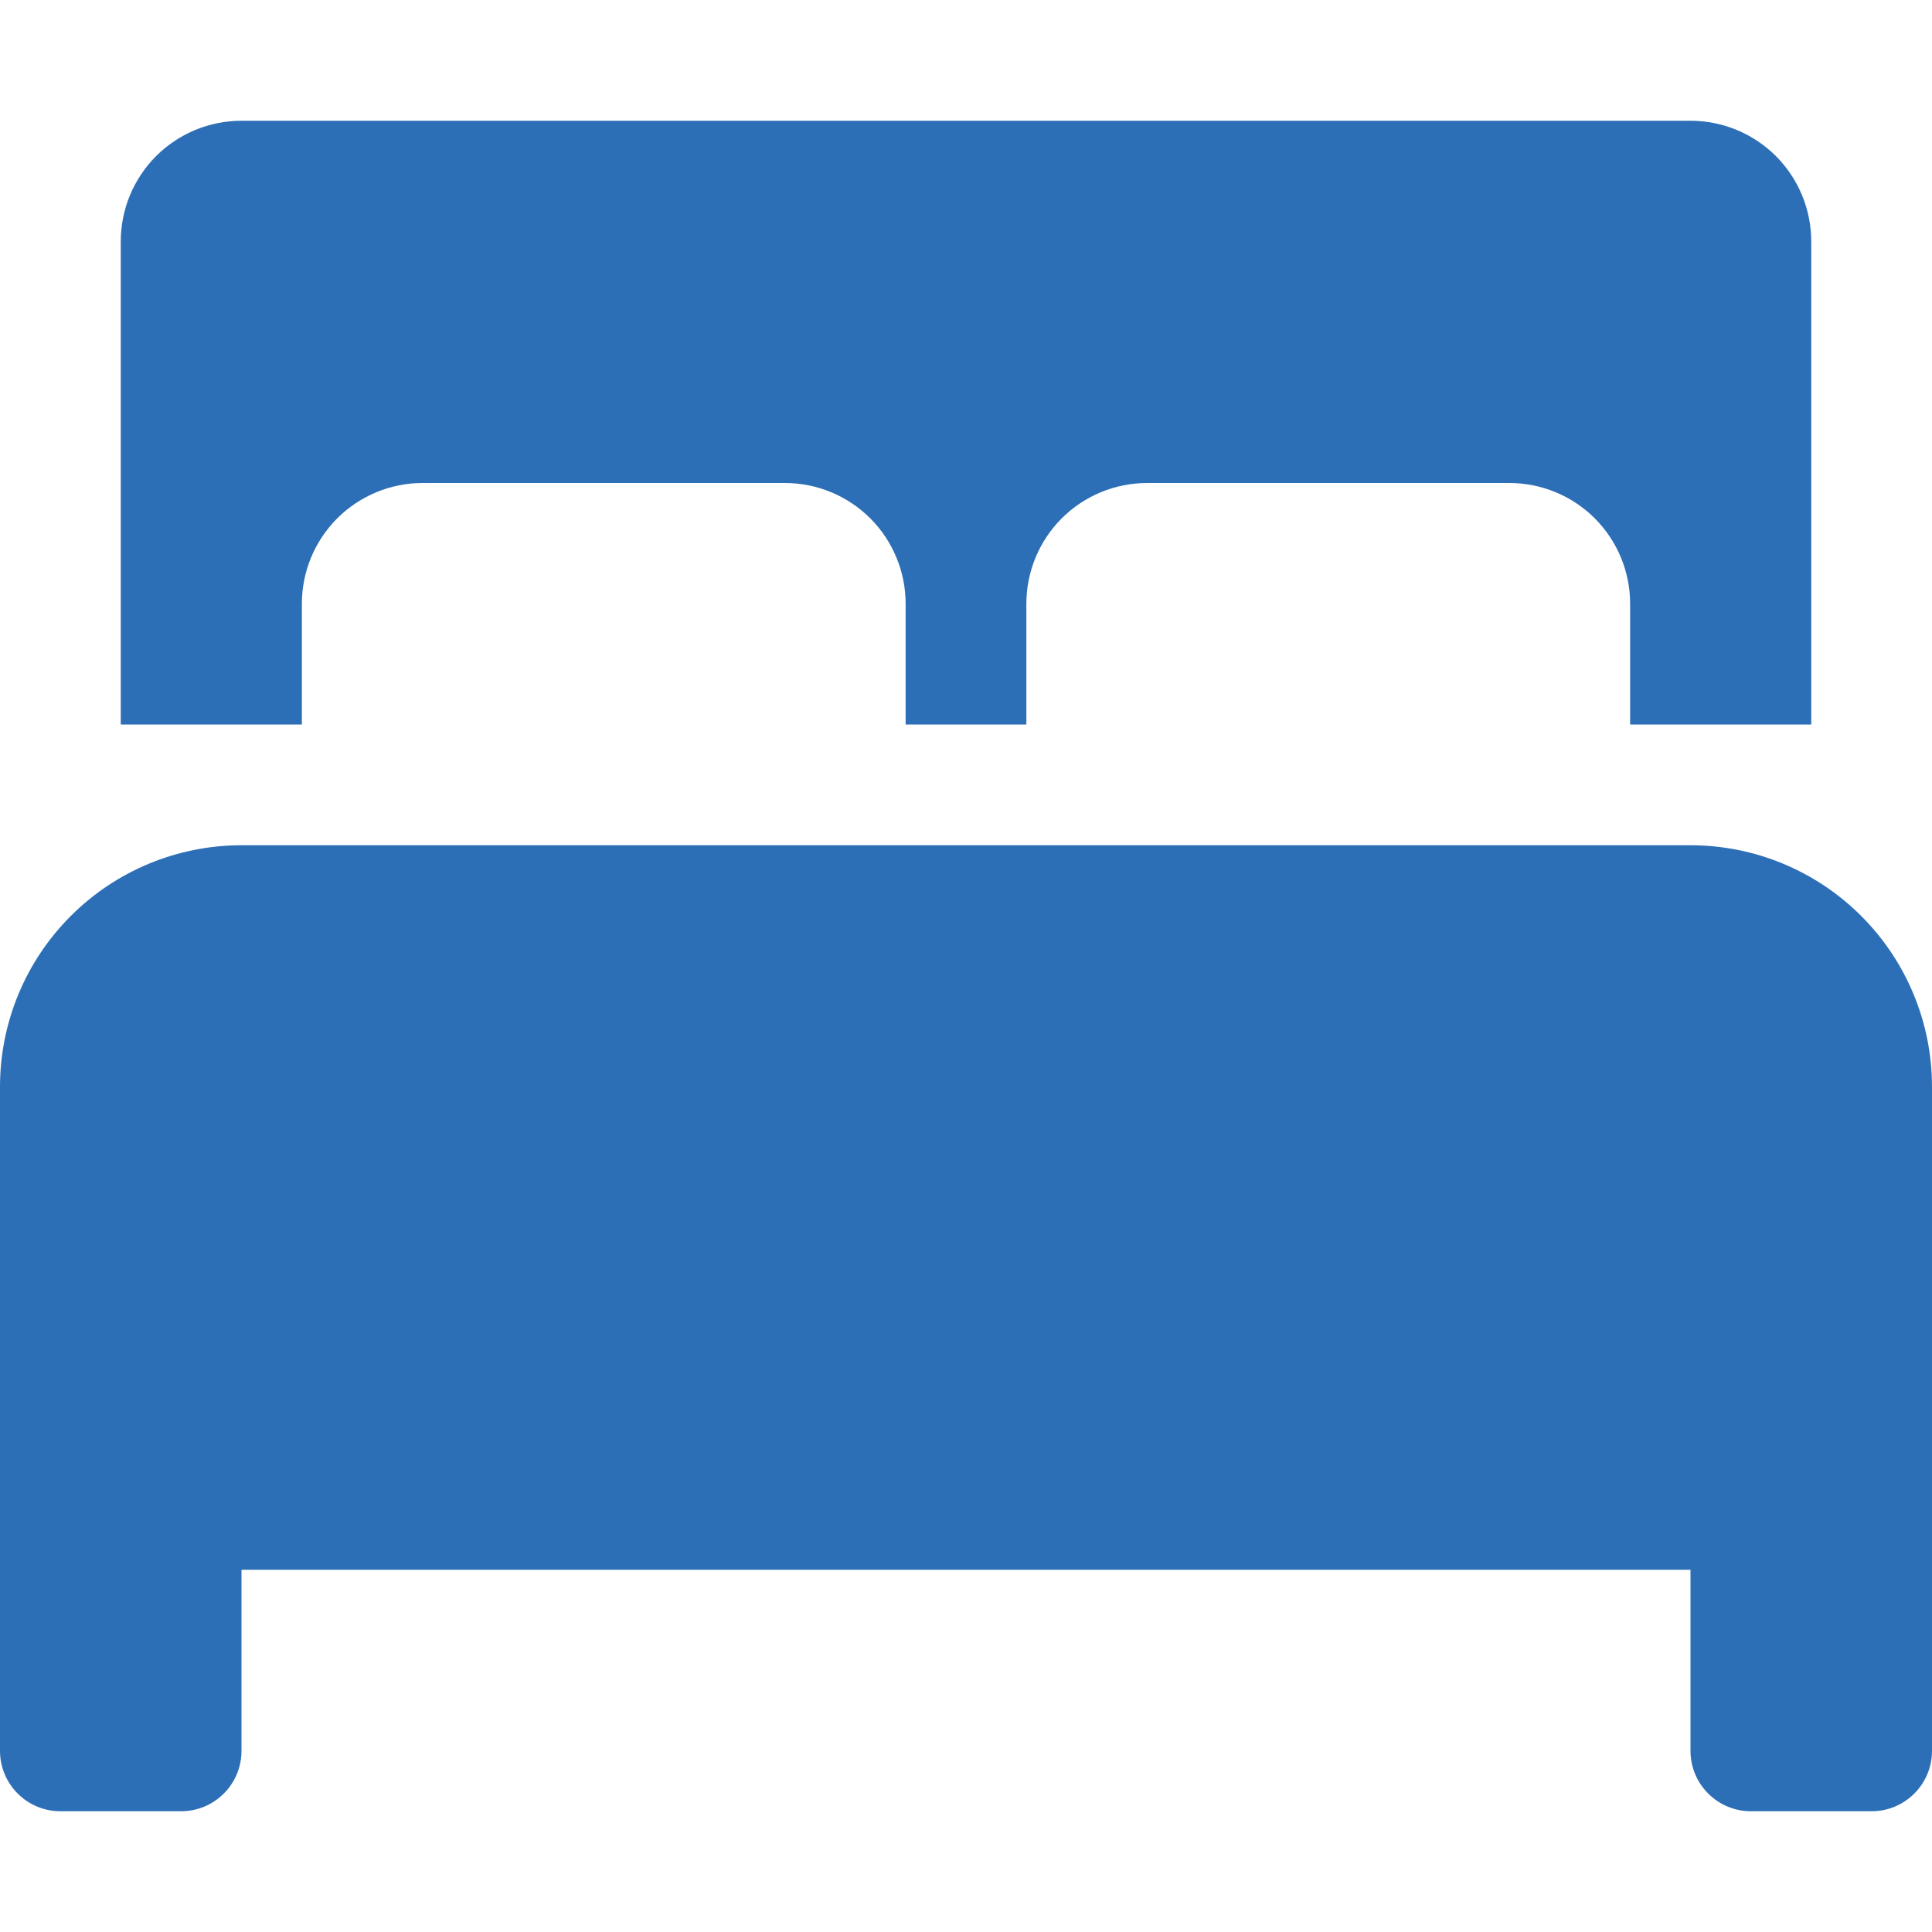 <svg width="24" height="24" viewBox="0 0 24 24" fill="none" xmlns="http://www.w3.org/2000/svg">
<g id="Magamistuba" clip-path="url(#clip0_4305_80275)">
<path id="Vector" d="M3.75 7.5C3.75 7.102 3.908 6.721 4.189 6.439C4.471 6.158 4.852 6 5.25 6H9.75C10.148 6 10.529 6.158 10.811 6.439C11.092 6.721 11.25 7.102 11.25 7.5V9H12.75V7.5C12.75 7.102 12.908 6.721 13.189 6.439C13.471 6.158 13.852 6 14.25 6H18.75C19.148 6 19.529 6.158 19.811 6.439C20.092 6.721 20.25 7.102 20.25 7.5V9H22.5V3C22.5 2.602 22.342 2.221 22.061 1.939C21.779 1.658 21.398 1.5 21 1.5H3C2.602 1.5 2.221 1.658 1.939 1.939C1.658 2.221 1.5 2.602 1.5 3V9H3.75V7.5ZM21 10.5H3C2.204 10.5 1.441 10.816 0.879 11.379C0.316 11.941 0 12.704 0 13.5L0 21.75C0 21.949 0.079 22.14 0.22 22.28C0.36 22.421 0.551 22.5 0.75 22.5H2.25C2.449 22.5 2.64 22.421 2.78 22.28C2.921 22.14 3 21.949 3 21.75V19.5H21V21.75C21 21.949 21.079 22.14 21.22 22.28C21.36 22.421 21.551 22.5 21.75 22.5H23.25C23.449 22.5 23.64 22.421 23.78 22.28C23.921 22.14 24 21.949 24 21.75V13.5C24 12.704 23.684 11.941 23.121 11.379C22.559 10.816 21.796 10.5 21 10.5Z" fill="#2C6FB6"/>
</g>
<defs>
<clipPath id="clip0_4305_80275">
<rect width="24" height="24" fill="white"/>
</clipPath>
</defs>
</svg>
